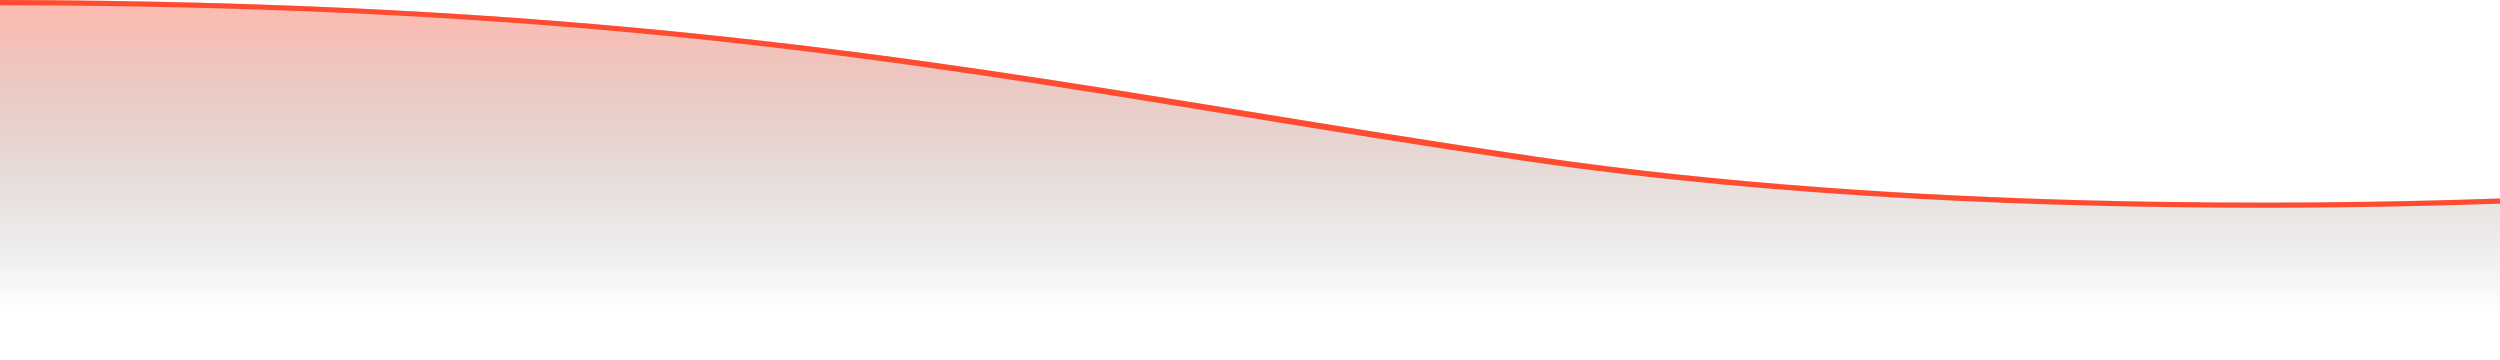 <svg width="1512" height="218" viewBox="0 0 1512 218" fill="none" xmlns="http://www.w3.org/2000/svg">
<path opacity="0.6" d="M2.18922e-06 0V218H1512V119.966C1402.09 123.882 1153.7 127.611 929.136 94.724C867.185 85.657 809.45 76.241 753.6 67.139C544.598 33.086 346.632 0.862 2.18922e-06 0V0Z" fill="url(#paint0_linear_3046_275)"/>
<path d="M2.18922e-06 0C346.632 0.863 544.598 33.105 753.6 67.178C809.45 76.285 867.185 85.707 929.136 94.779C1153.7 127.686 1402.09 123.955 1512 120.037V123.185C1476.16 124.445 1426.41 125.657 1367.82 125.657C1242.66 125.657 1077.44 120.095 923.26 97.496C861.084 88.389 803.17 78.956 747.23 69.825C530.692 34.516 342.953 3.918 2.18922e-06 3.125V0V0Z" fill="#FF4C30"/>
<defs>
<linearGradient id="paint0_linear_3046_275" x1="756.022" y1="0" x2="756.022" y2="218" gradientUnits="userSpaceOnUse">
<stop stop-color="#FF4C30" stop-opacity="0.65"/>
<stop offset="0.79" stop-color="#1D2621" stop-opacity="0.06"/>
<stop offset="0.86" stop-color="#181818" stop-opacity="0"/>
</linearGradient>
</defs>
</svg>
